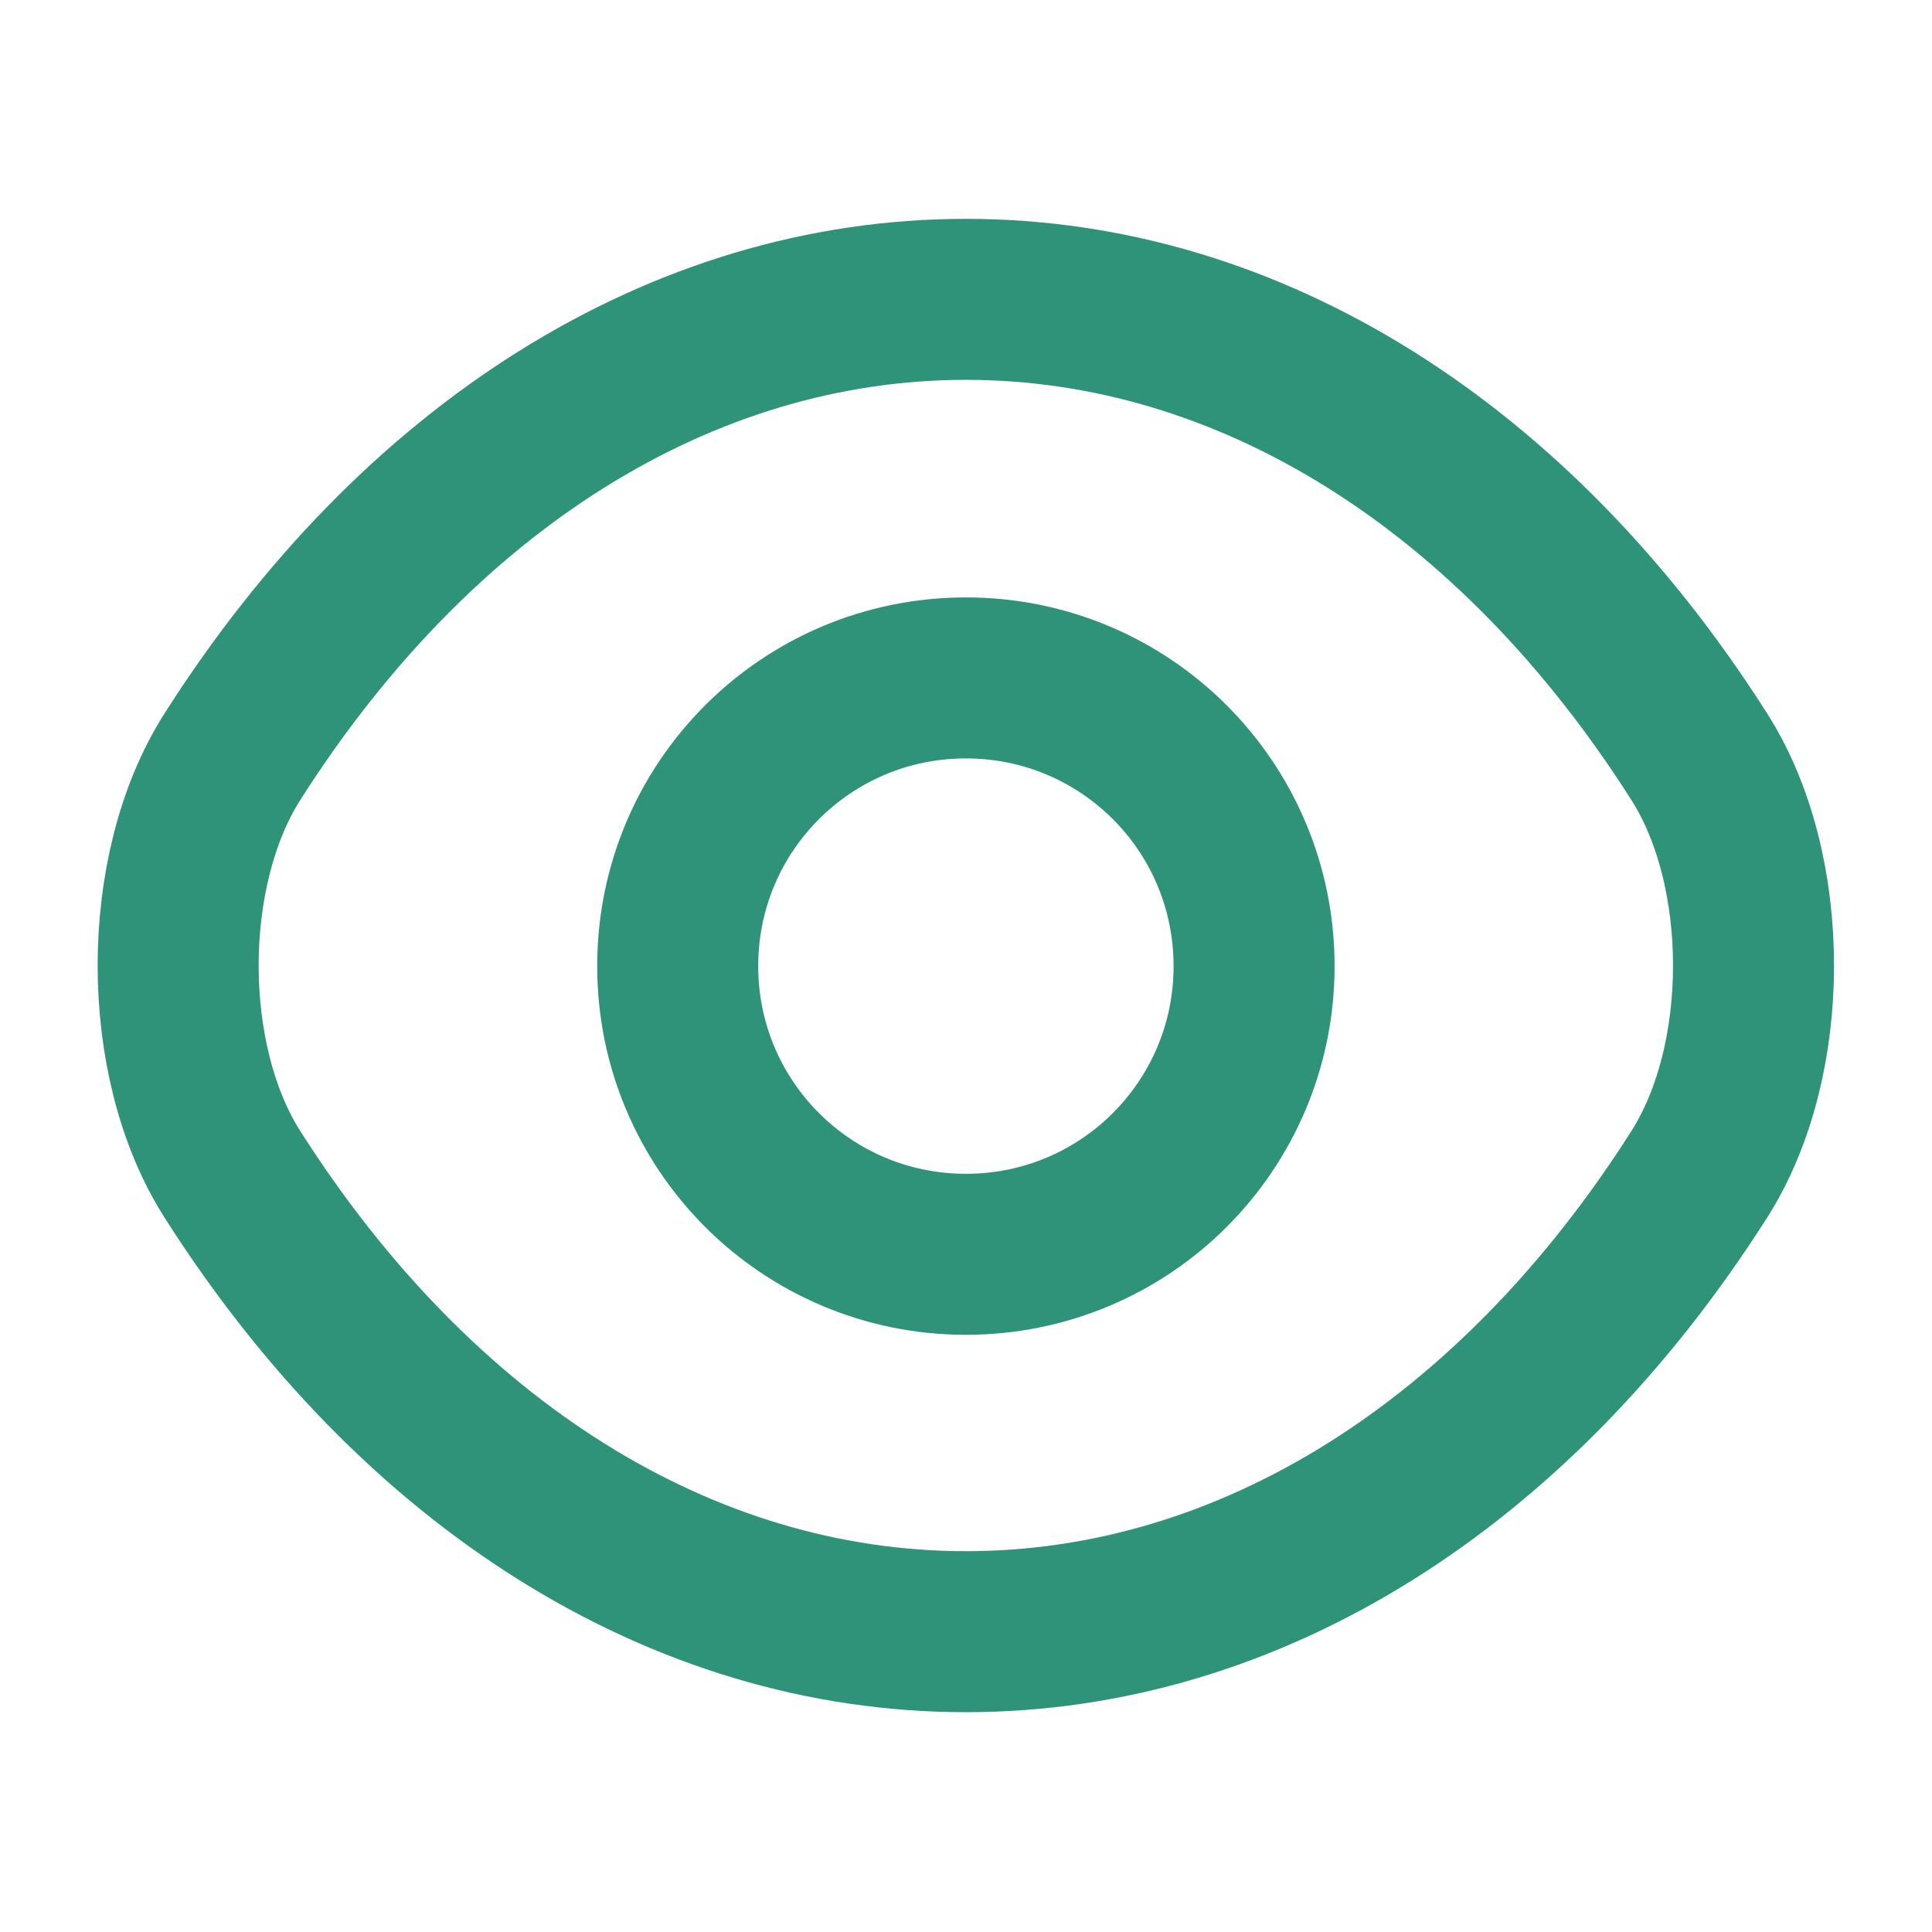 
<svg width="18" height="18" viewBox="0 0 18 18" fill="none" xmlns="http://www.w3.org/2000/svg">
<path d="M11.684 9.001C11.684 10.486 10.485 11.686 8.999 11.686C7.514 11.686 6.314 10.486 6.314 9.001C6.314 7.516 7.514 6.316 8.999 6.316C10.485 6.316 11.684 7.516 11.684 9.001Z" stroke="#2f9379" stroke-width="1.5" stroke-linecap="round" stroke-linejoin="round"/>
<path d="M8.999 15.202C11.646 15.202 14.114 13.642 15.831 10.942C16.506 9.884 16.506 8.107 15.831 7.049C14.114 4.349 11.646 2.789 8.999 2.789C6.351 2.789 3.884 4.349 2.166 7.049C1.491 8.107 1.491 9.884 2.166 10.942C3.884 13.642 6.351 15.202 8.999 15.202Z" stroke="#2f9379" stroke-width="1.5" stroke-linecap="round" stroke-linejoin="round"/>
</svg>
